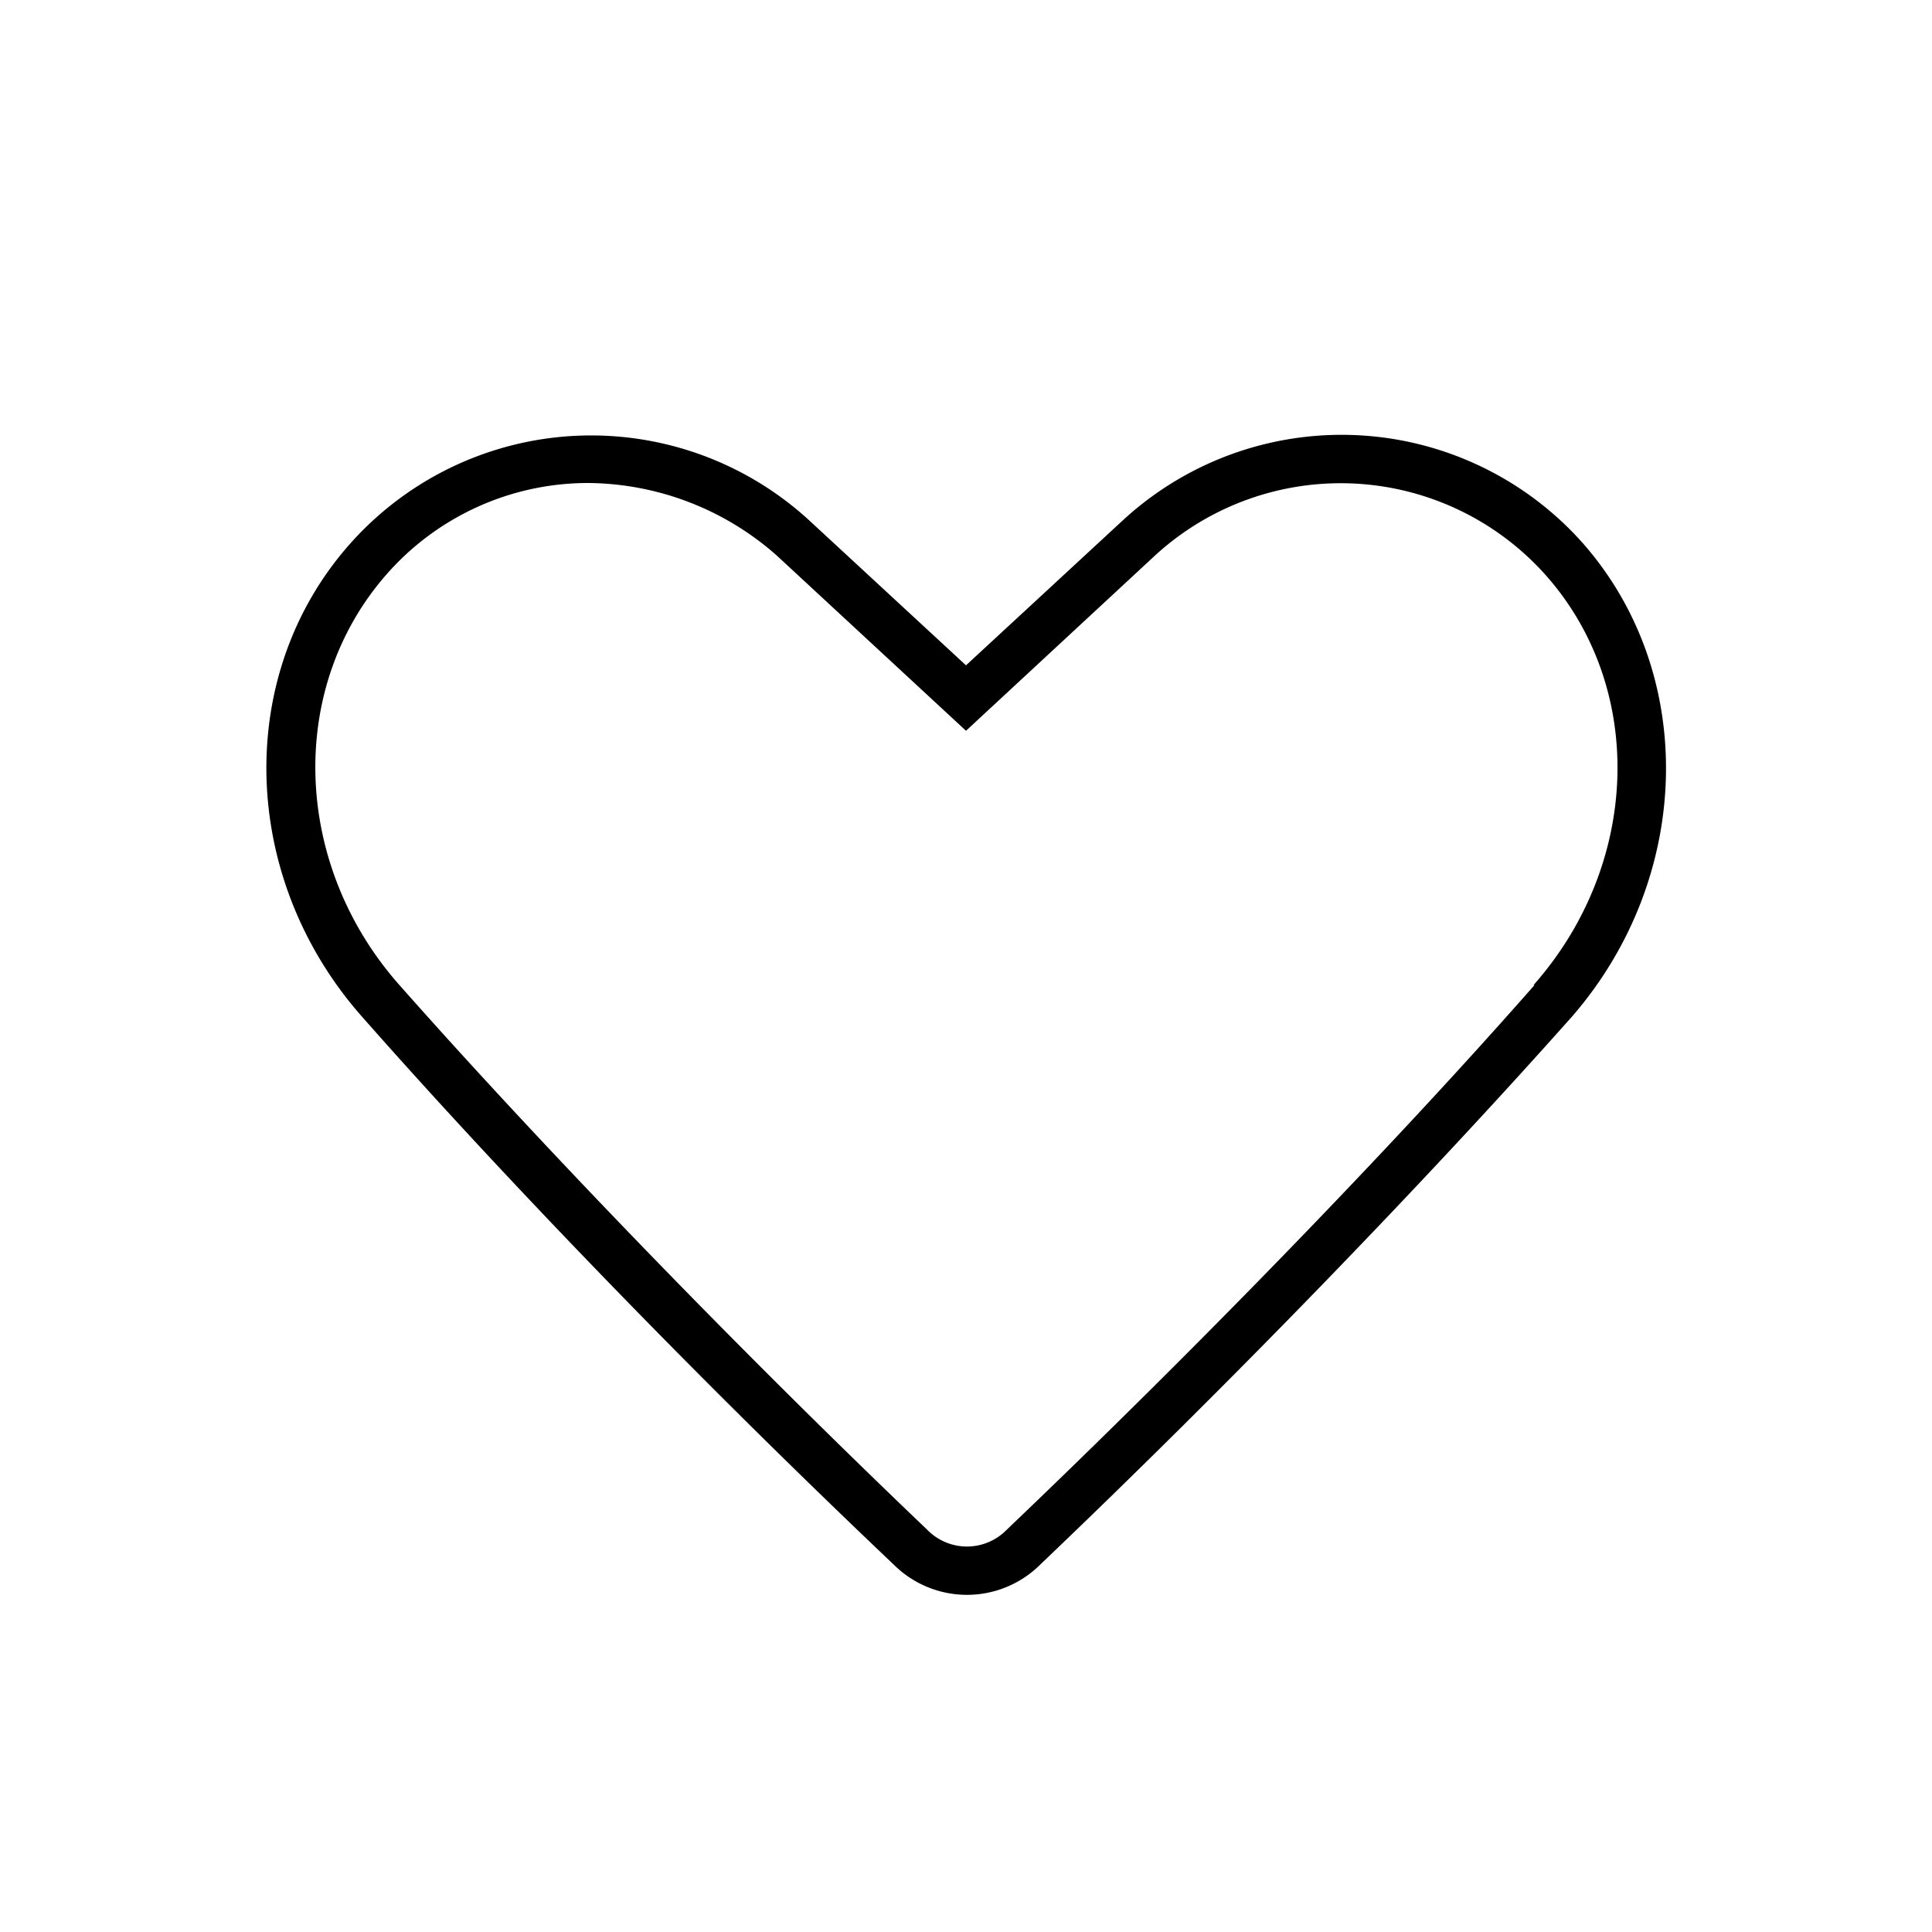 <svg id="Icons" xmlns="http://www.w3.org/2000/svg" viewBox="0 0 80 80"><title>VW_Icon_Fav_M</title><path d="M65.54,22.49a13.36,13.36,0,0,0-19.05-.94l-6.49,6-6.49-6h0a13.35,13.35,0,0,0-19,.95C9.68,27.92,9.91,36.36,15,42.11c6.17,7,14.17,15.24,22,22.67a4.3,4.3,0,0,0,6.08,0c7.79-7.43,15.79-15.69,22-22.67C70.09,36.36,70.32,27.92,65.54,22.49Zm-2,18.3c-6,6.83-14.21,15.26-21.84,22.54a2.3,2.3,0,0,1-3.32,0c-7.63-7.28-15.8-15.71-21.84-22.54-4.43-5-4.66-12.3-.54-17A11.1,11.1,0,0,1,24.33,20a11.91,11.91,0,0,1,7.83,3L40,30.26,47.83,23A11.37,11.37,0,0,1,64,23.81C68.16,28.49,67.93,35.78,63.5,40.79Z"/></svg>